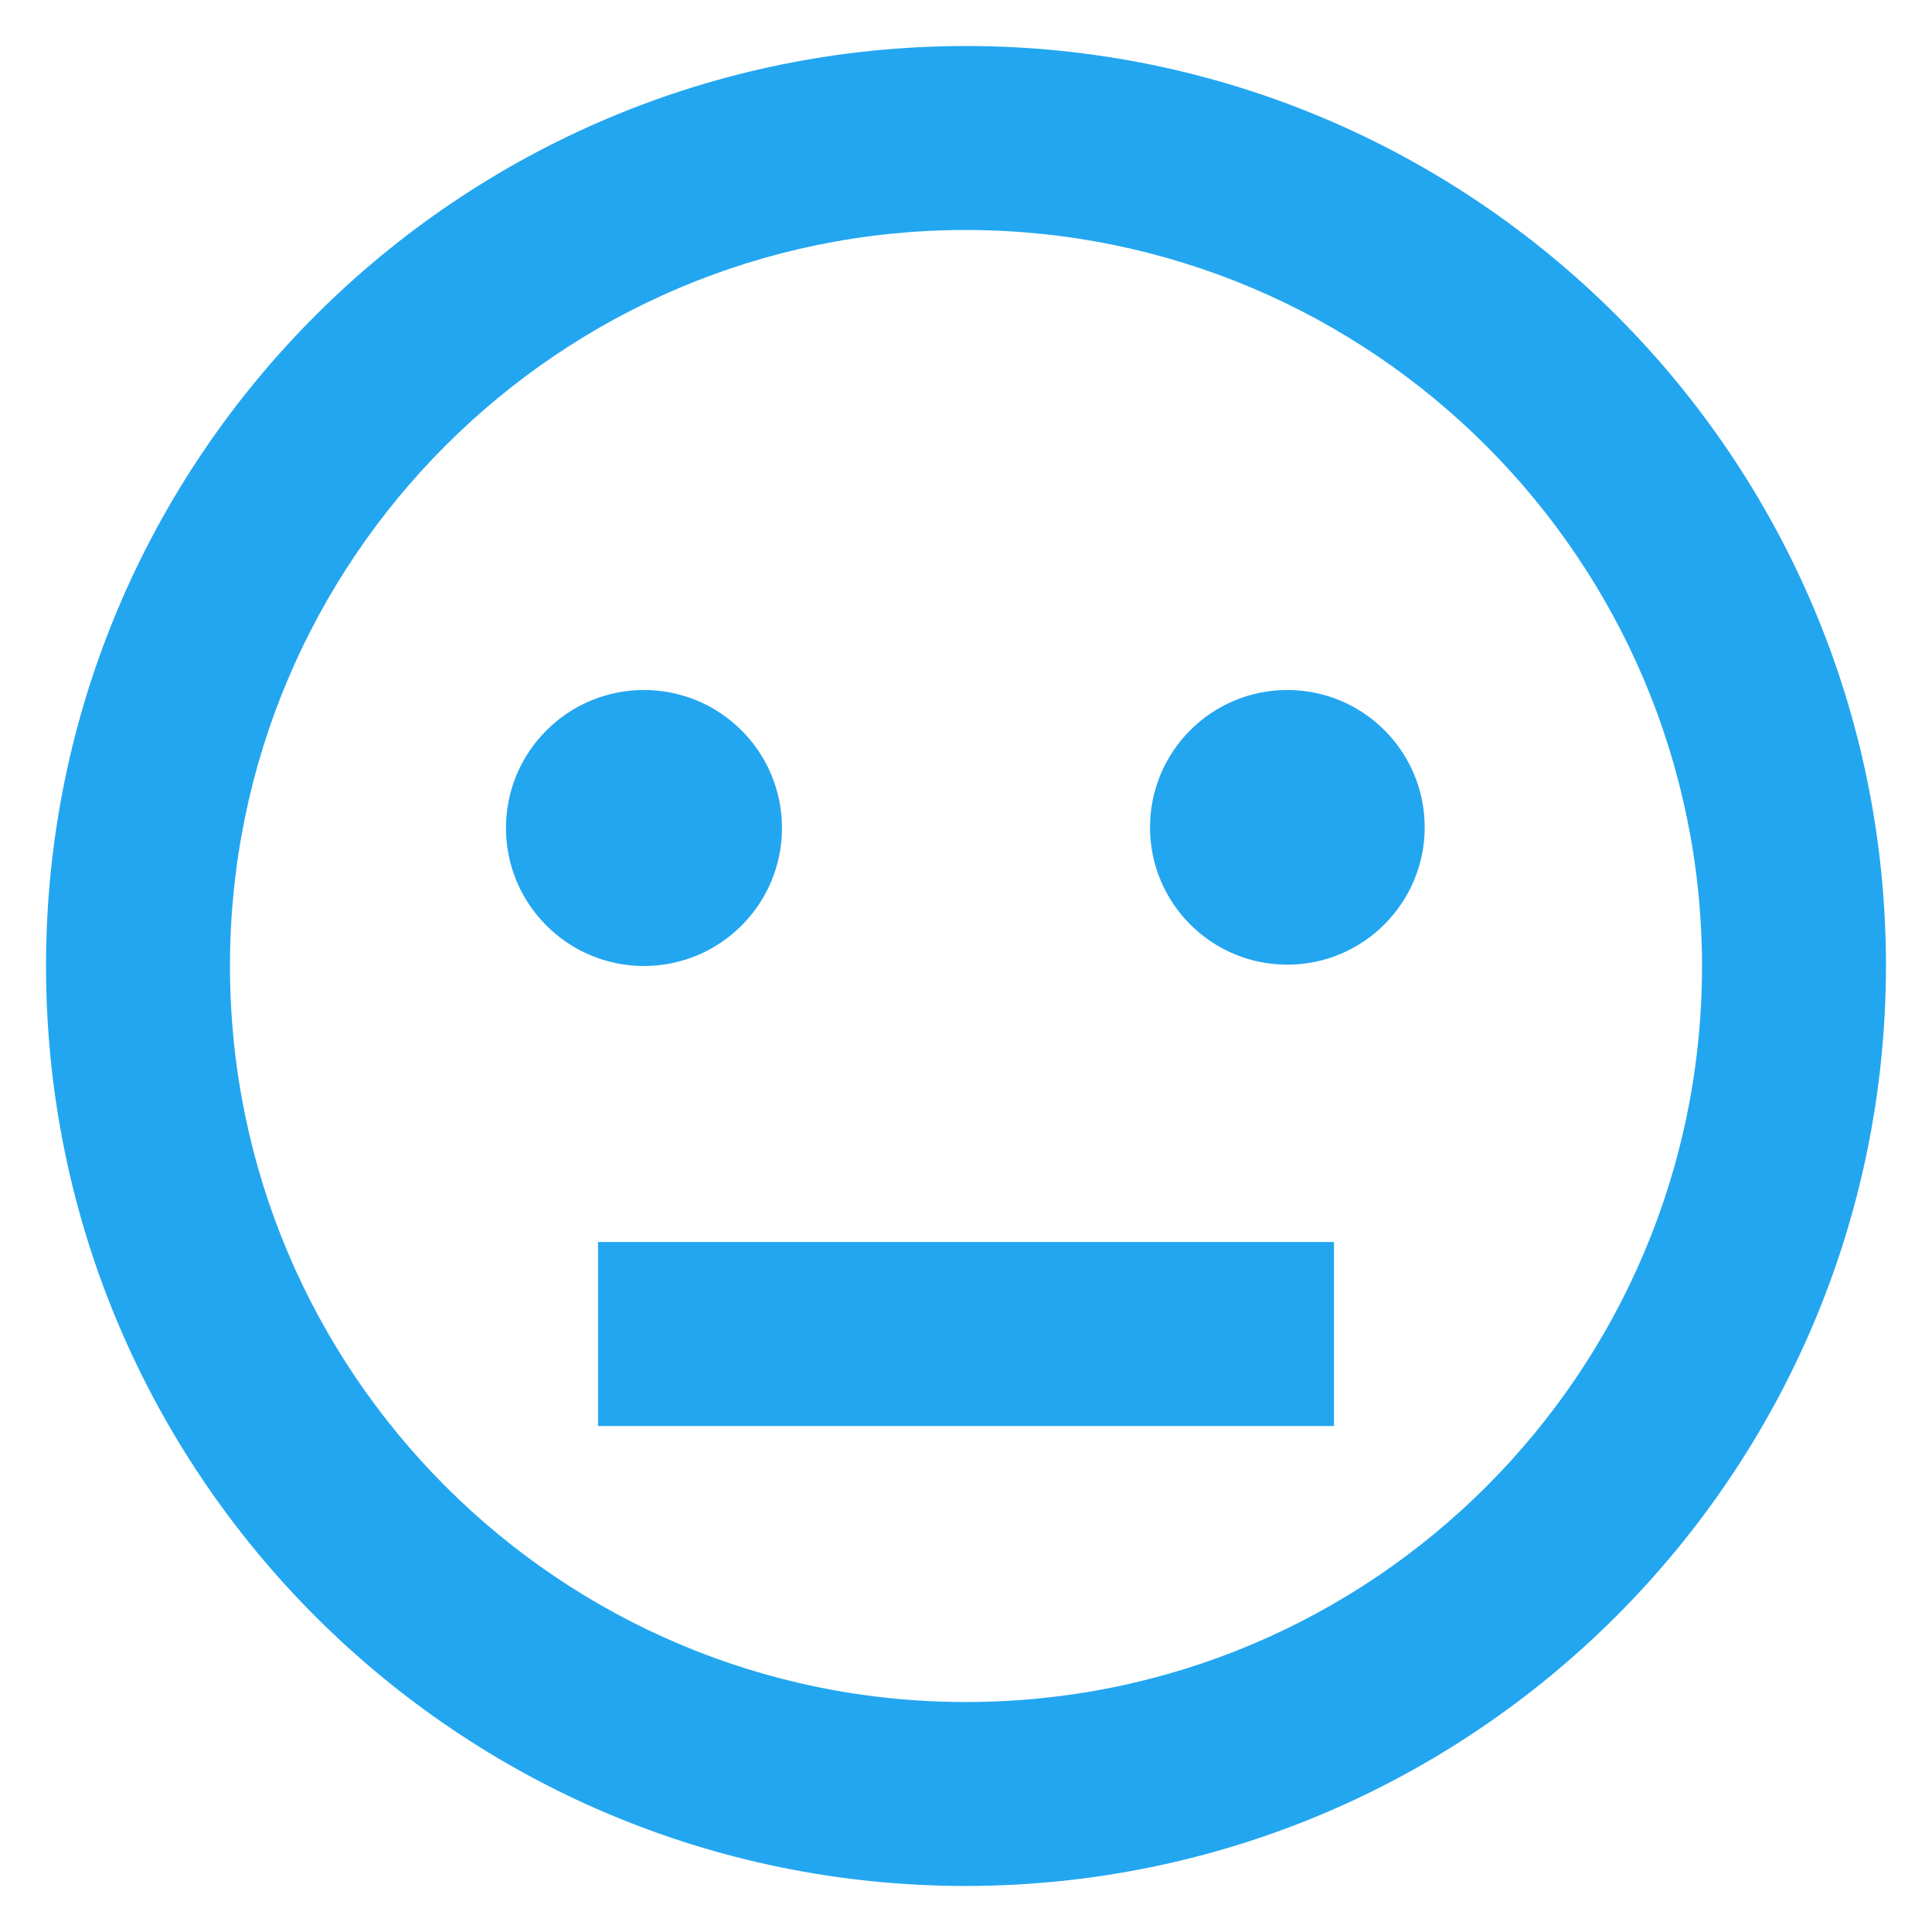 <svg width="28" height="28" viewBox="0 0 28 28" fill="none" xmlns="http://www.w3.org/2000/svg">
<path d="M14 27.333C6.636 27.333 0.667 21.364 0.667 14C0.667 6.636 6.636 0.667 14 0.667C21.364 0.667 27.333 6.636 27.333 14C27.325 21.36 21.36 27.325 14 27.333ZM14 3.333C8.109 3.333 3.333 8.109 3.333 14C3.333 19.891 8.109 24.667 14 24.667C19.891 24.667 24.667 19.891 24.667 14C24.66 8.112 19.888 3.34 14 3.333ZM19.333 20.667H8.667V18H19.333V20.667ZM9.333 14C8.229 14 7.333 13.104 7.333 12C7.333 10.895 8.229 10 9.333 10C10.438 10 11.333 10.895 11.333 12C11.333 13.104 10.438 14 9.333 14ZM18.657 13.981C17.558 13.981 16.667 13.09 16.667 11.991C16.667 10.891 17.558 10 18.657 10C19.757 10 20.648 10.891 20.648 11.991C20.646 13.089 19.756 13.98 18.657 13.981Z" fill="#23A6F0"/>
</svg>
